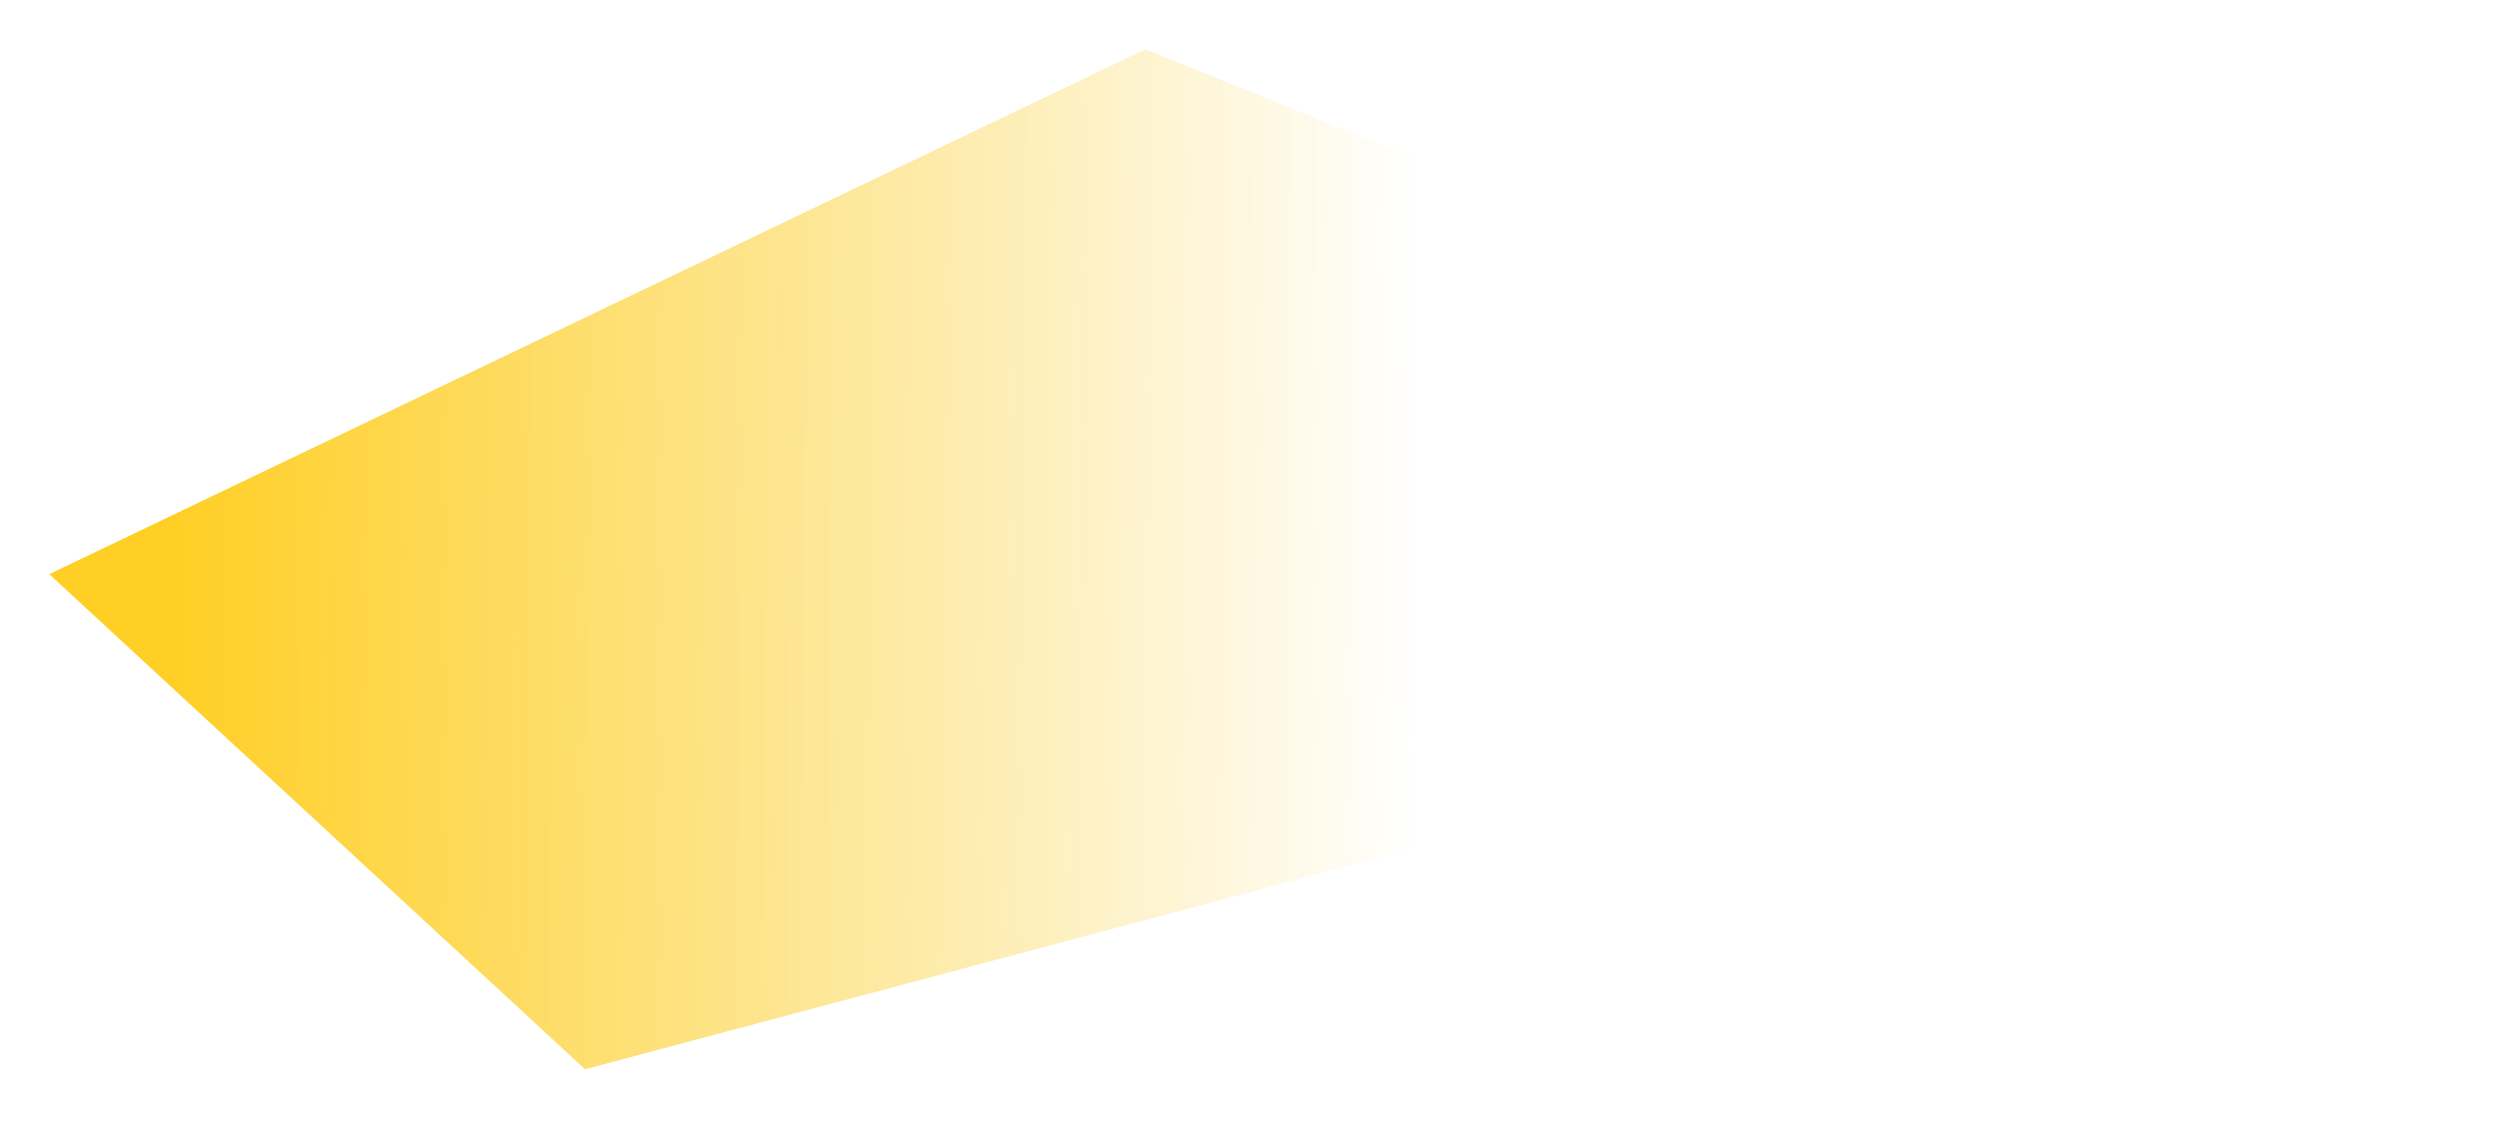 <svg width="203" height="91" viewBox="0 0 203 91" fill="none" xmlns="http://www.w3.org/2000/svg">
<g filter="url(#filter0_f)">
<path d="M93 4L4 46.622L47.5 86.82L198.5 46.622L93 4Z" fill="url(#paint0_linear)"/>
</g>
<defs>
<filter id="filter0_f" x="0" y="0" width="202.5" height="90.82" filterUnits="userSpaceOnUse" color-interpolation-filters="sRGB">
<feFlood flood-opacity="0" result="BackgroundImageFix"/>
<feBlend mode="normal" in="SourceGraphic" in2="BackgroundImageFix" result="shape"/>
<feGaussianBlur stdDeviation="2" result="effect1_foregroundBlur"/>
</filter>
<linearGradient id="paint0_linear" x1="14.001" y1="51.088" x2="115.338" y2="51.693" gradientUnits="userSpaceOnUse">
<stop stop-color="#FFCF25"/>
<stop offset="1" stop-color="#F9CB27" stop-opacity="0"/>
</linearGradient>
</defs>
</svg>
